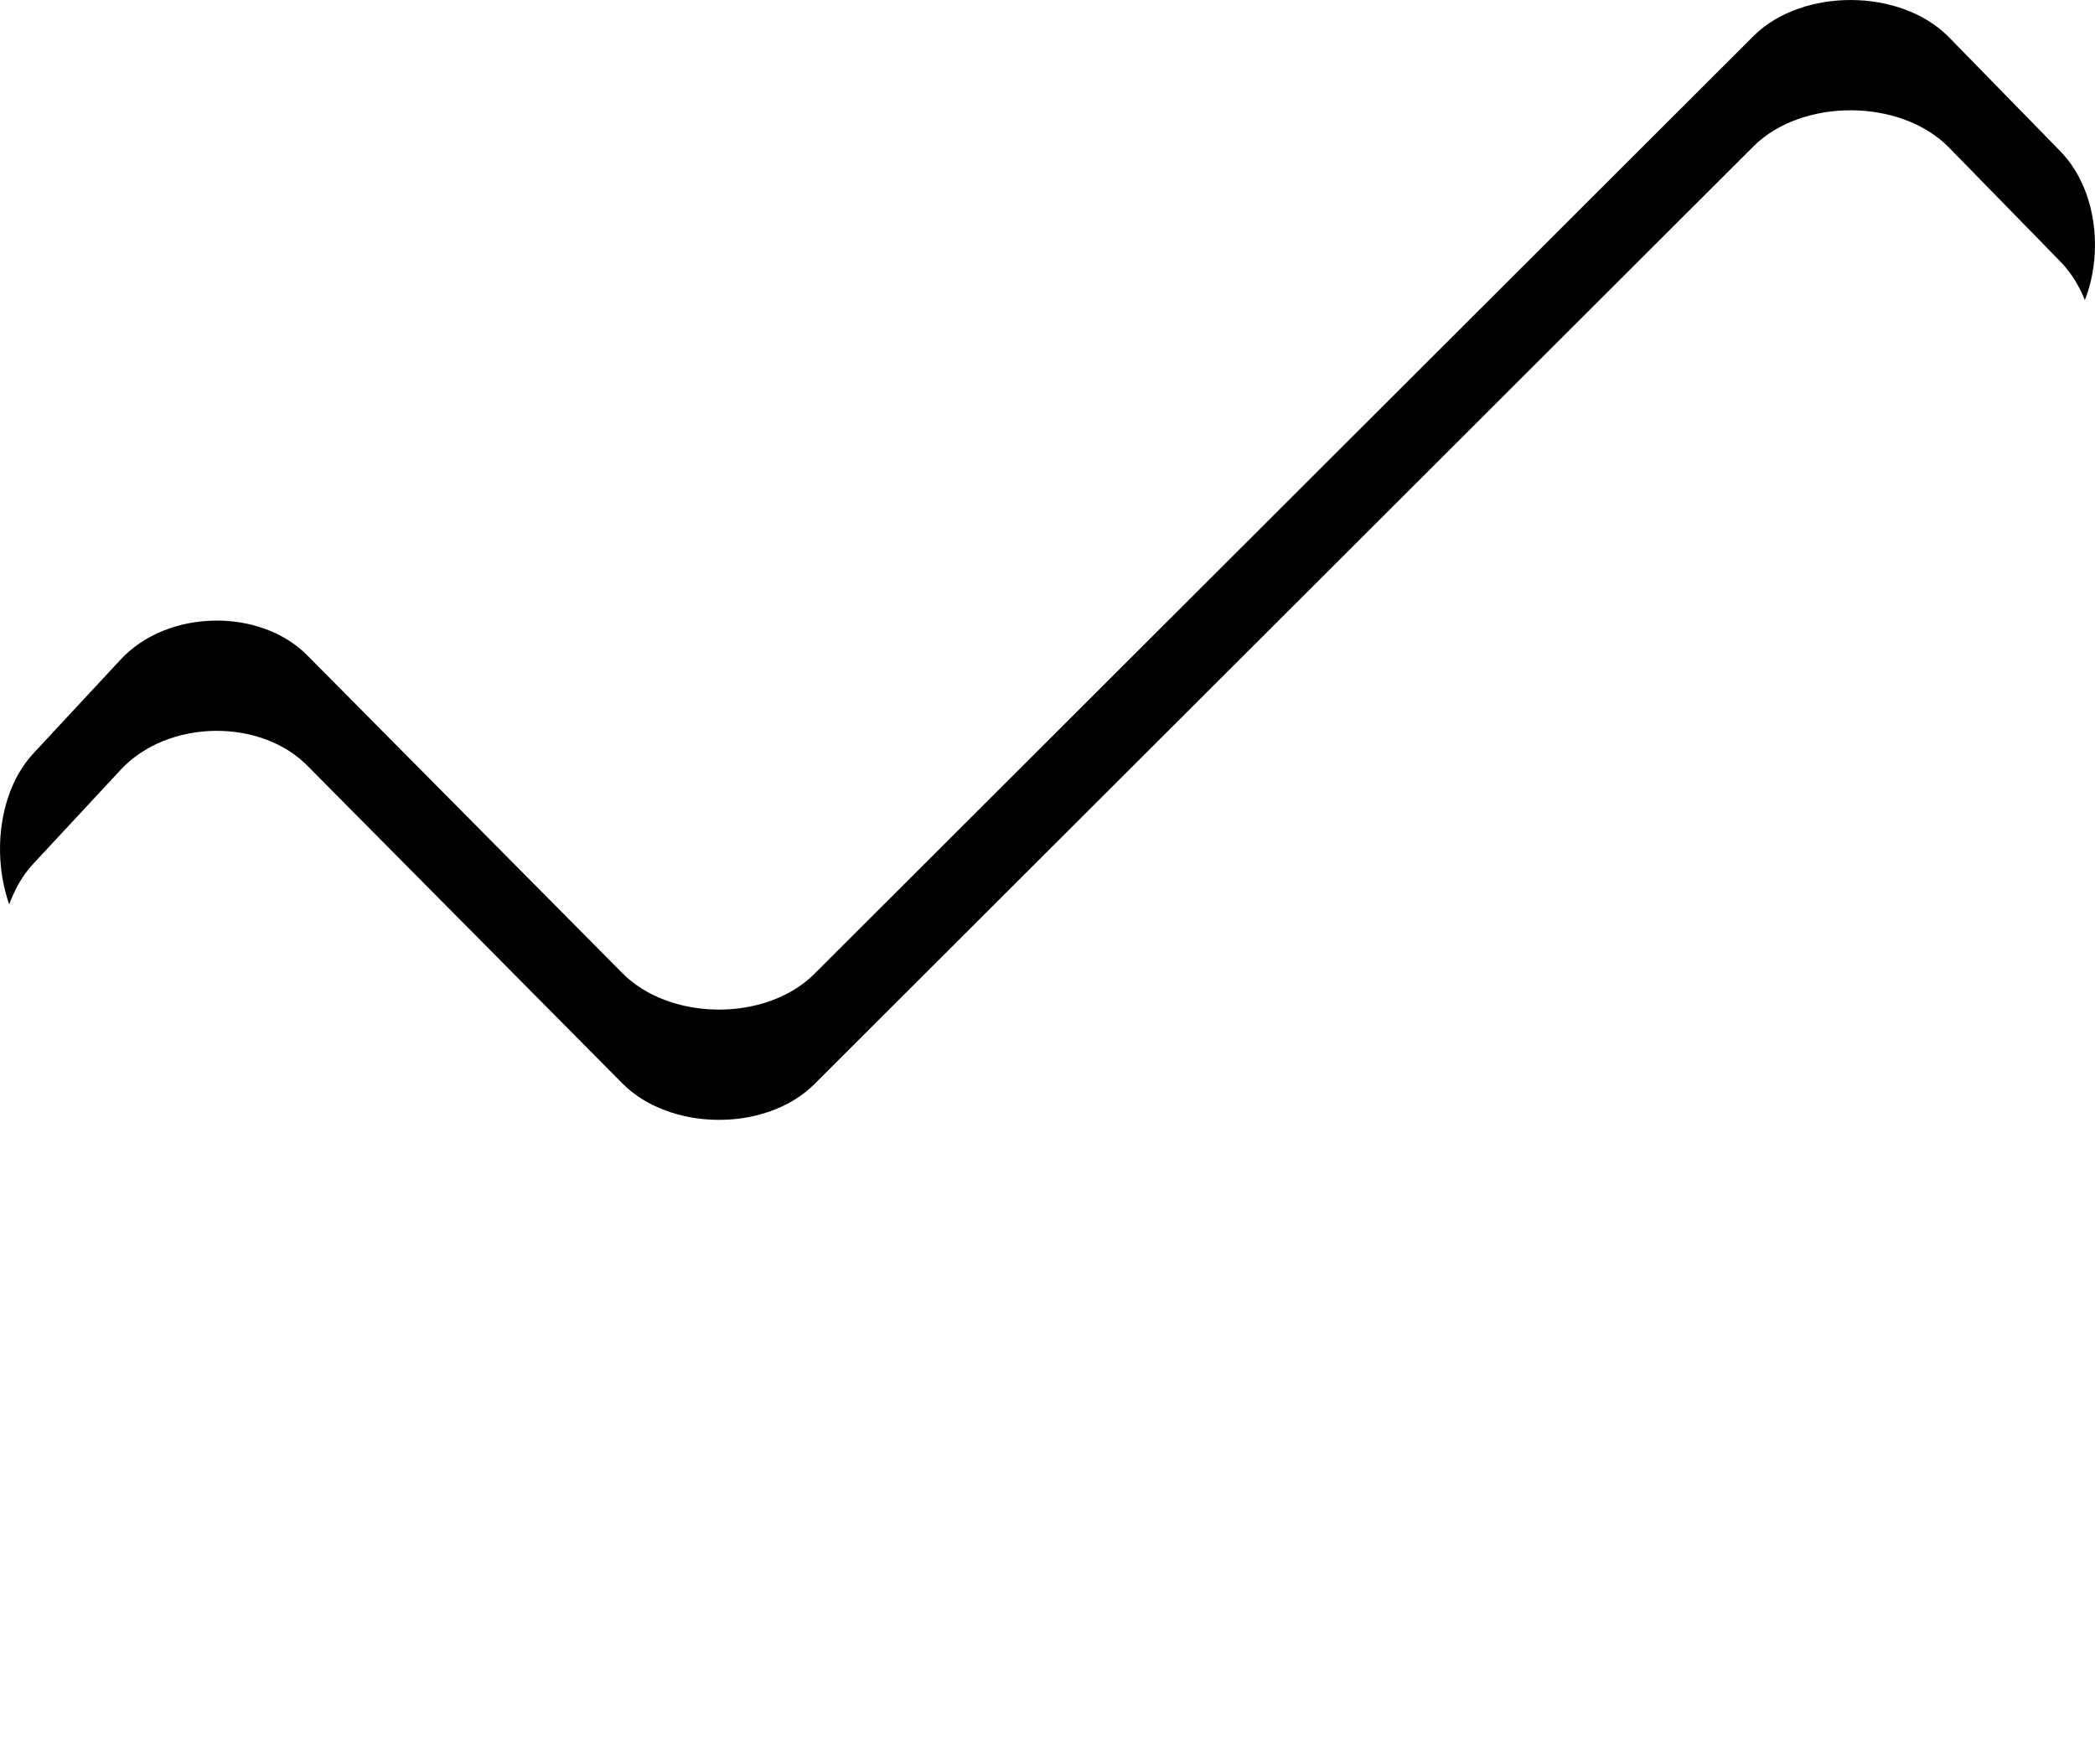 <?xml version="1.0" encoding="UTF-8"?>
<svg width="19px" height="16px" viewBox="0 0 19 16" version="1.1" xmlns="http://www.w3.org/2000/svg" xmlns:xlink="http://www.w3.org/1999/xlink">
    <!-- Generator: Sketch 41.2 (35397) - http://www.bohemiancoding.com/sketch -->
    <title>Shape</title>
    <desc>Created with Sketch.</desc>
    <defs>
        <path d="M18.309,19.826 C17.882,20.277 17.905,21.179 18.333,21.619 L23.545,26.902 C23.985,27.354 24.863,27.366 25.315,26.938 L26.146,26.143 L27.939,24.421 L36.654,16.109 C37.105,15.682 37.117,14.803 36.678,14.364 L35.669,13.331 C35.229,12.892 34.351,12.892 33.911,13.319 L25.386,21.832 C24.946,22.272 24.068,22.26 23.64,21.821 L20.802,18.959 C20.375,18.508 19.52,18.52 19.093,18.983 L18.309,19.826 L18.309,19.826 Z" id="path-1"></path>
        <filter x="-50%" y="-50%" width="200%" height="200%" filterUnits="objectBoundingBox" id="filter-2">
            <feOffset dx="0" dy="-1" in="SourceAlpha" result="shadowOffsetOuter1"></feOffset>
            <feColorMatrix values="0 0 0 0 0   0 0 0 0 0   0 0 0 0 0  0 0 0 0.2 0" type="matrix" in="shadowOffsetOuter1"></feColorMatrix>
        </filter>
    </defs>
    <g id="Piste-Graphique" stroke="none" stroke-width="1" fill="none" fill-rule="evenodd">
        <g id="Inscription" transform="translate(-481, -2331)">
            <g id="btn-valider" transform="translate(463, 2319)">
                <g id="Shape">
                    <use fill="black" fill-opacity="1" filter="url(#filter-2)" xlink:href="#path-1"></use>
                    <use fill="#FFFFFF" fill-rule="evenodd" xlink:href="#path-1"></use>
                </g>
            </g>
        </g>
    </g>
</svg>